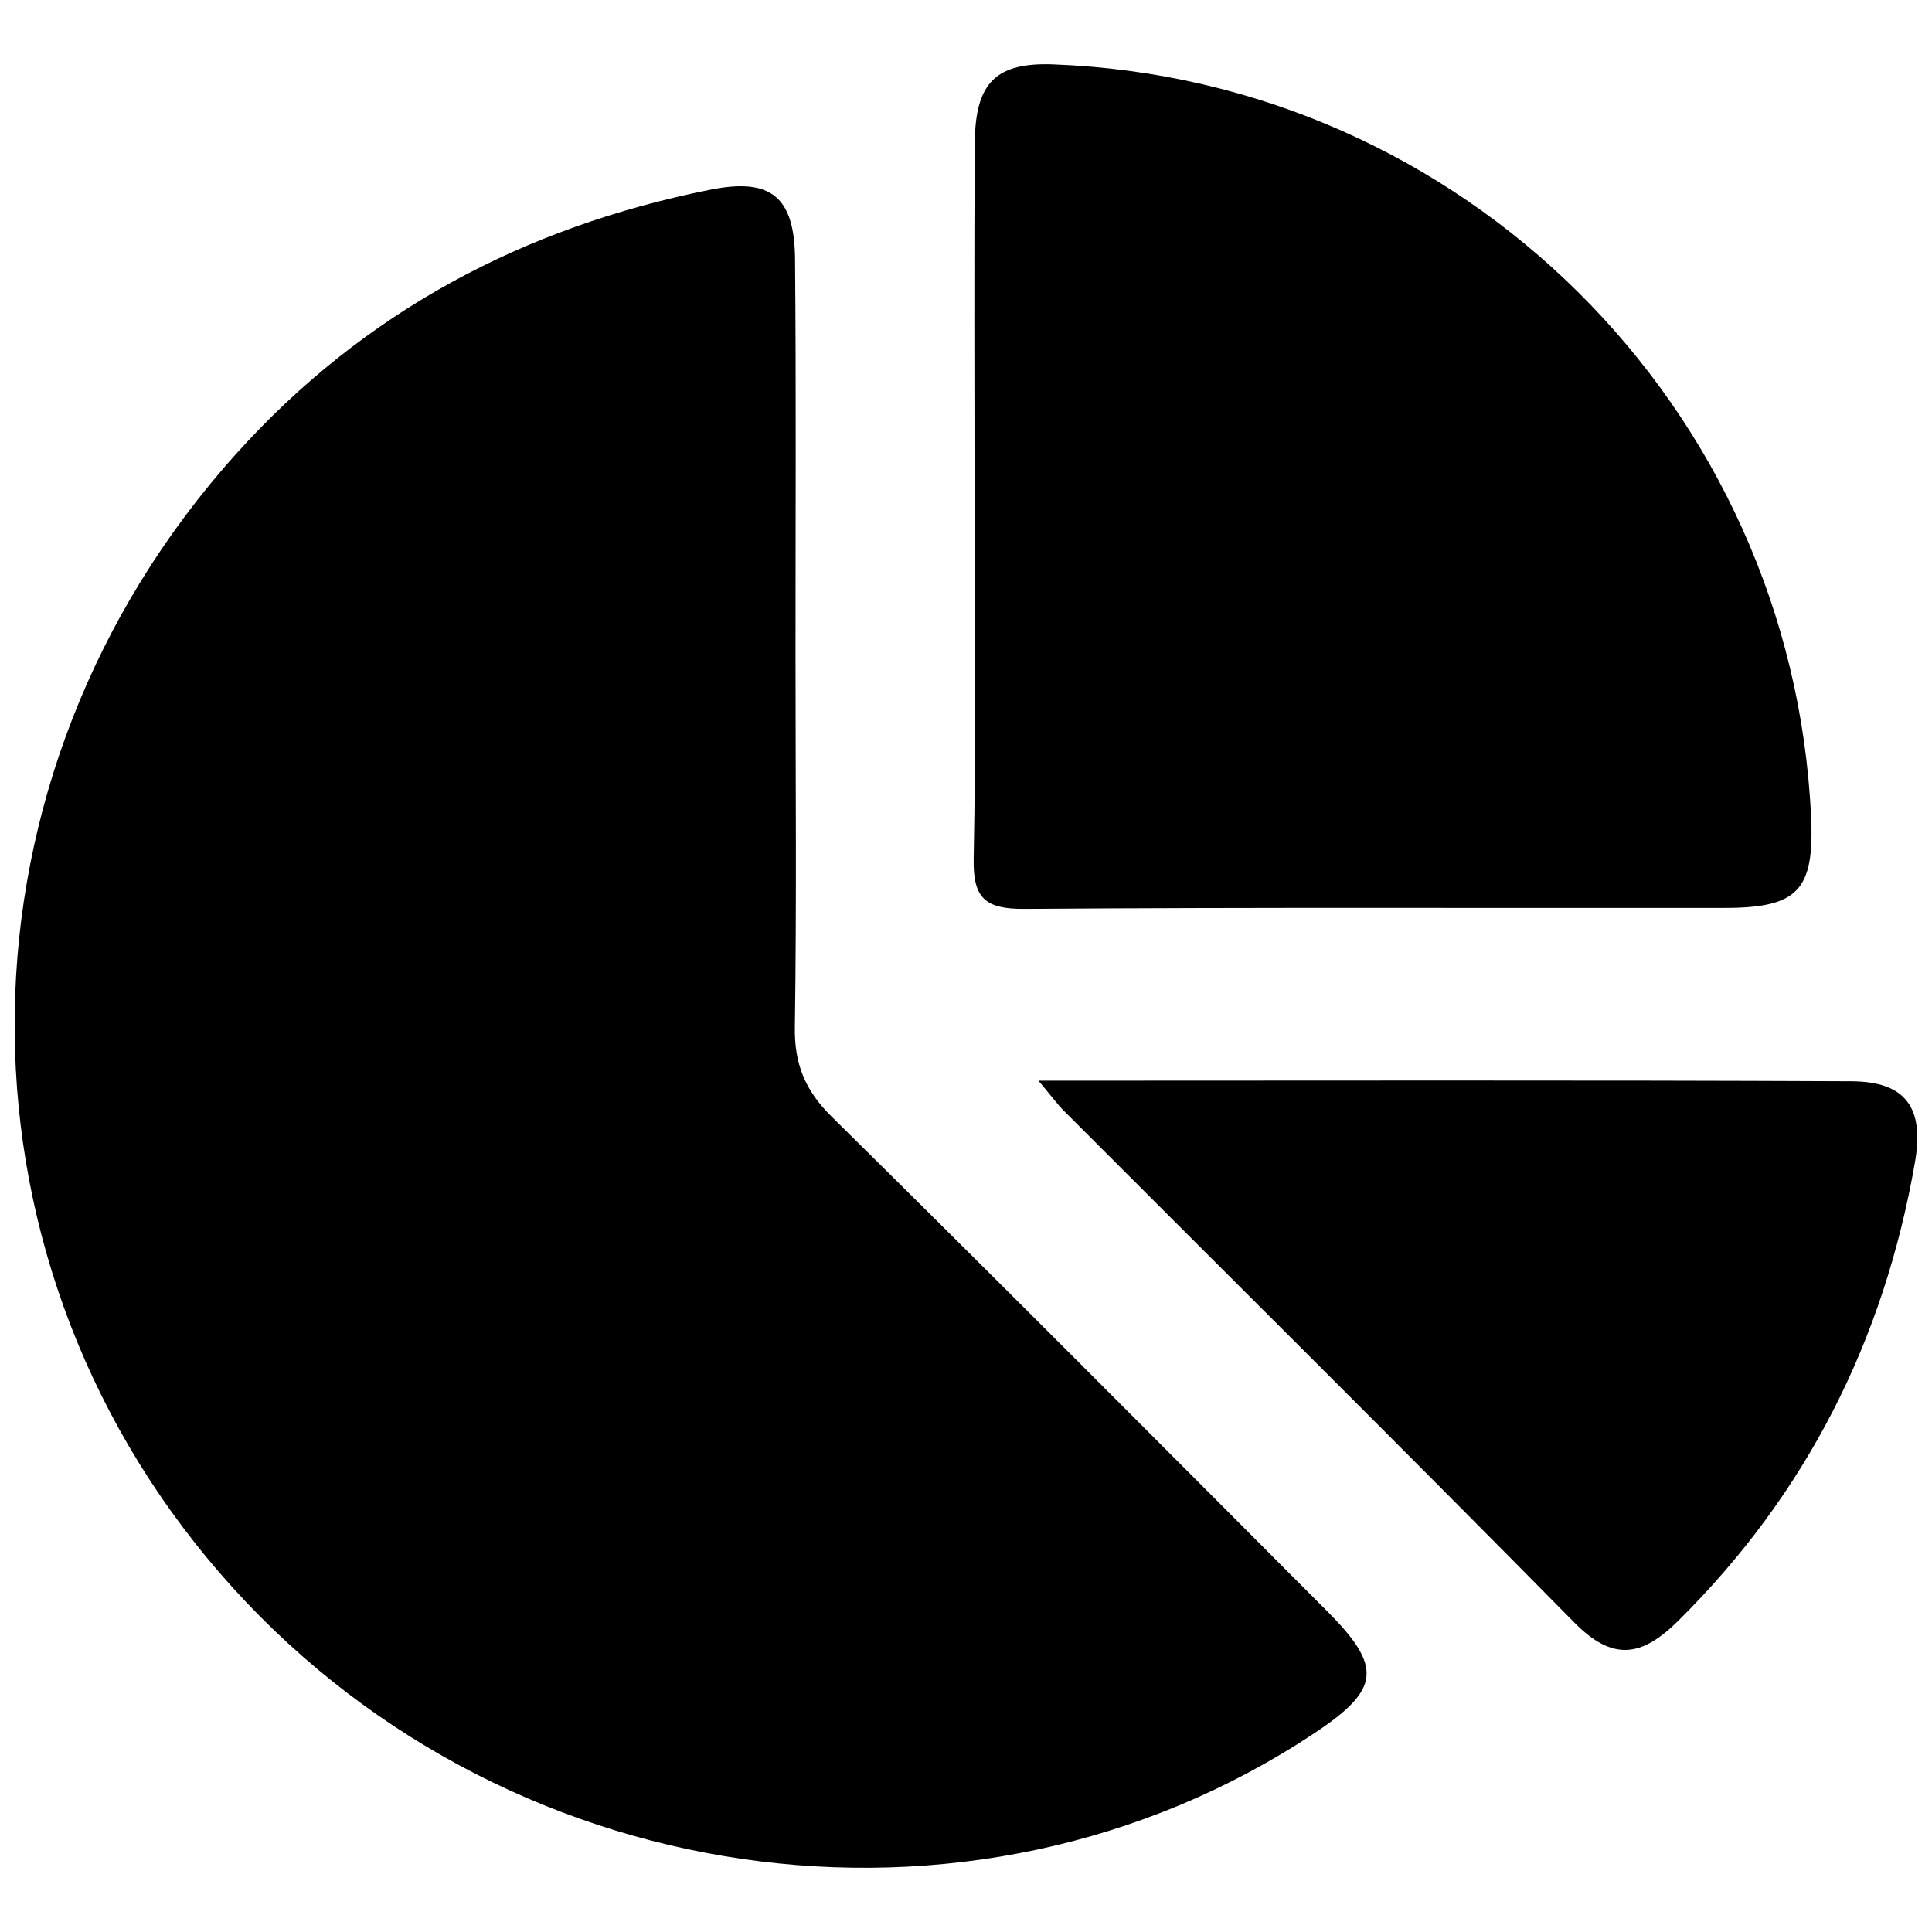 <svg id="Слой_1" data-name="Слой 1" xmlns="http://www.w3.org/2000/svg" viewBox="0 0 1000 1000"><path d="M411.76,338.83c0,64.29.62,128.59-.34,192.87-.28,19,5.29,32.7,18.94,46.16,86,84.85,171.17,170.47,256.49,256,29,29.07,27.63,40.56-6.62,63.3C501.88,1015.51,257,979.7,113.88,814.32-31,647-27.32,401.34,122.11,235.05c66.27-73.75,149-117.51,245.41-136.84,31.49-6.32,43.76,3.51,44,36.06C412.13,202.45,411.73,270.64,411.76,338.83Z"/><path d="M504.43,257.44c0-61.36-.33-122.72.15-184.07.24-30.86,11.34-41.12,40.48-40.05C757,41.12,927.72,210.69,937.42,422.94c1.73,37.81-6.67,47-44.81,47-120.76.16-241.52-.39-362.28.5-20.29.14-26.77-5.39-26.36-26C505.22,382.11,504.42,319.77,504.43,257.44Z"/><path d="M537.53,559.37c144.44,0,282.56-.34,420.69.29,28.2.13,37.89,13.64,32.95,42C975.17,693.53,935.24,773,868.58,839c-18.91,18.71-33.82,21-53.76.77C727.32,751,638.8,663.2,550.71,575,547.4,571.7,544.63,567.85,537.53,559.37Z"/></svg>
